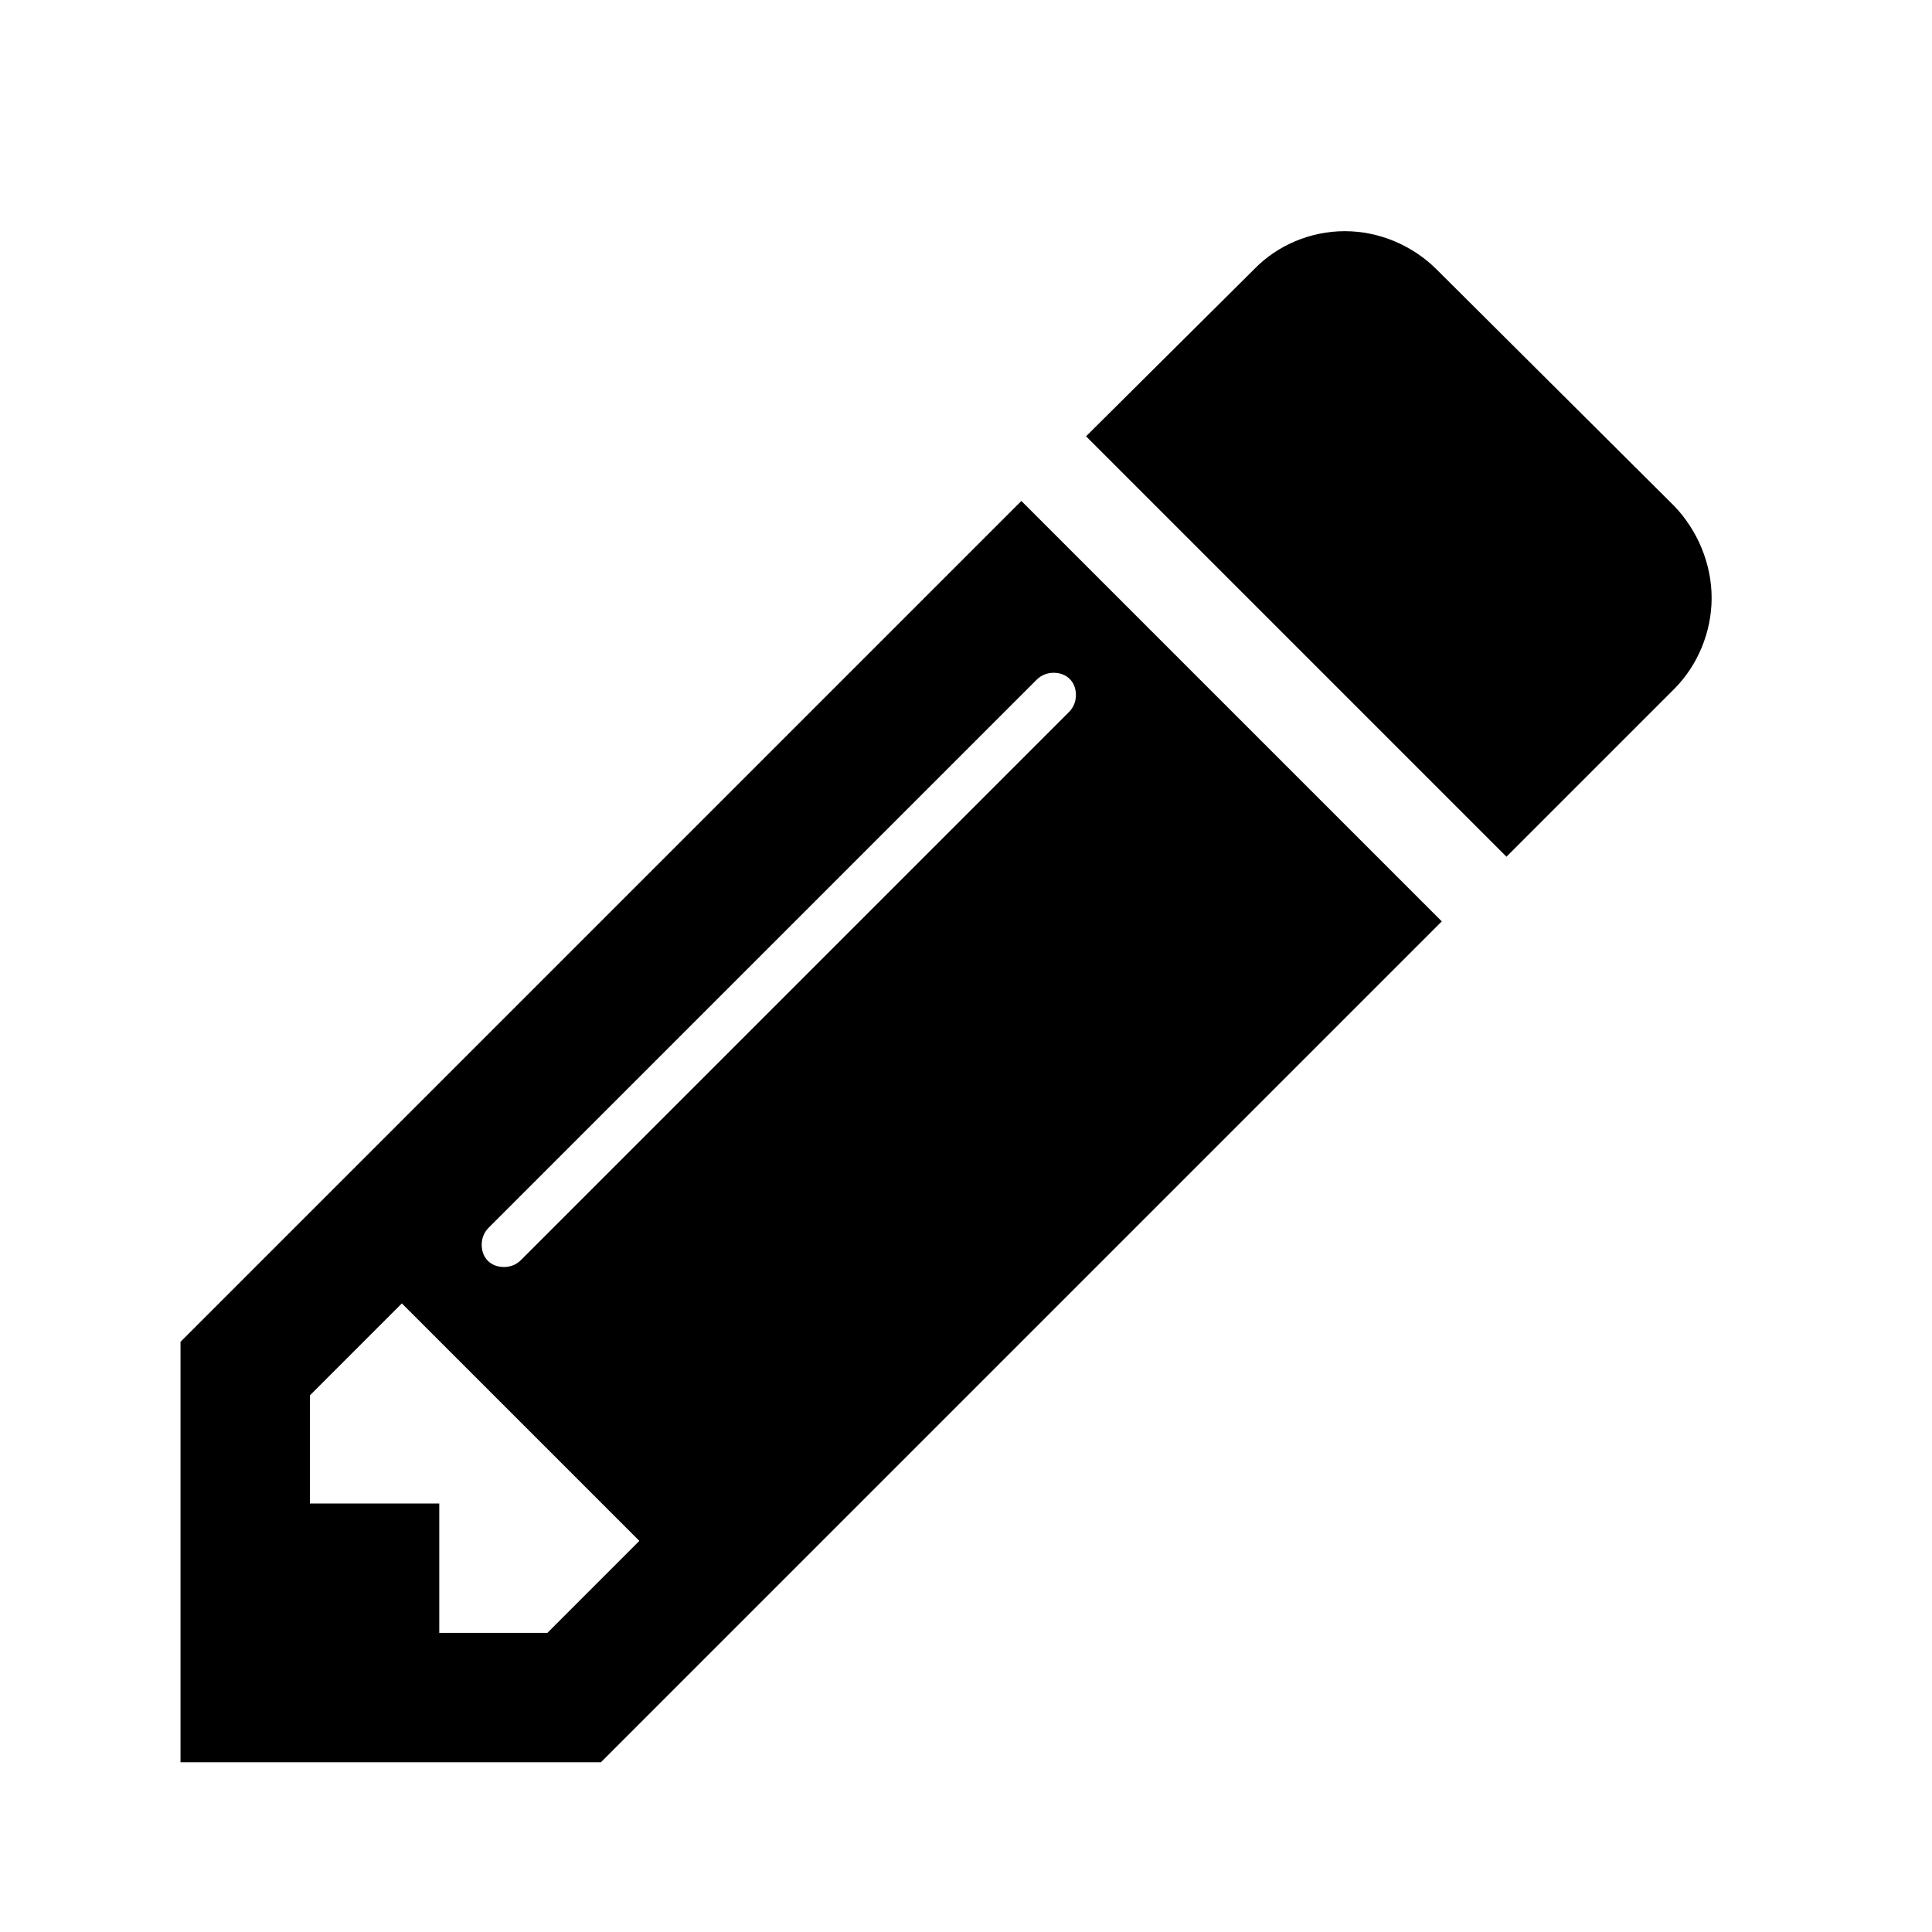 <?xml version="1.0" encoding="utf-8"?>
<!-- Generator: Adobe Illustrator 16.0.0, SVG Export Plug-In . SVG Version: 6.00 Build 0)  -->
<!DOCTYPE svg PUBLIC "-//W3C//DTD SVG 1.1//EN" "http://www.w3.org/Graphics/SVG/1.1/DTD/svg11.dtd">
<svg version="1.1" id="Layer_1" xmlns="http://www.w3.org/2000/svg" xmlns:xlink="http://www.w3.org/1999/xlink" x="0px" y="0px"
	 width="64px" height="64px" viewBox="0 0 64 64" enable-background="new 0 0 64 64" xml:space="preserve">
<g>
	<path d="M47.761,30.522L19.907,58.376H5.98V44.449l27.854-27.854L47.761,30.522z M21.179,51.044l-7.867-7.867l-3.046,3.047v3.582
		h4.285v4.285h3.582L21.179,51.044z M34.905,22.287c-0.2,0-0.401,0.066-0.569,0.234L16.191,40.666
		c-0.167,0.168-0.234,0.368-0.234,0.569c0,0.436,0.301,0.736,0.736,0.736c0.201,0,0.402-0.066,0.569-0.234l18.145-18.145
		c0.167-0.168,0.234-0.368,0.234-0.569C35.642,22.588,35.34,22.287,34.905,22.287z M55.461,22.822l-5.558,5.558L35.977,14.453
		l5.557-5.523c0.771-0.804,1.875-1.272,3.014-1.272s2.243,0.469,3.047,1.272l7.867,7.833c0.77,0.804,1.238,1.908,1.238,3.047
		S56.23,22.053,55.461,22.822z"/>
</g>
</svg>
